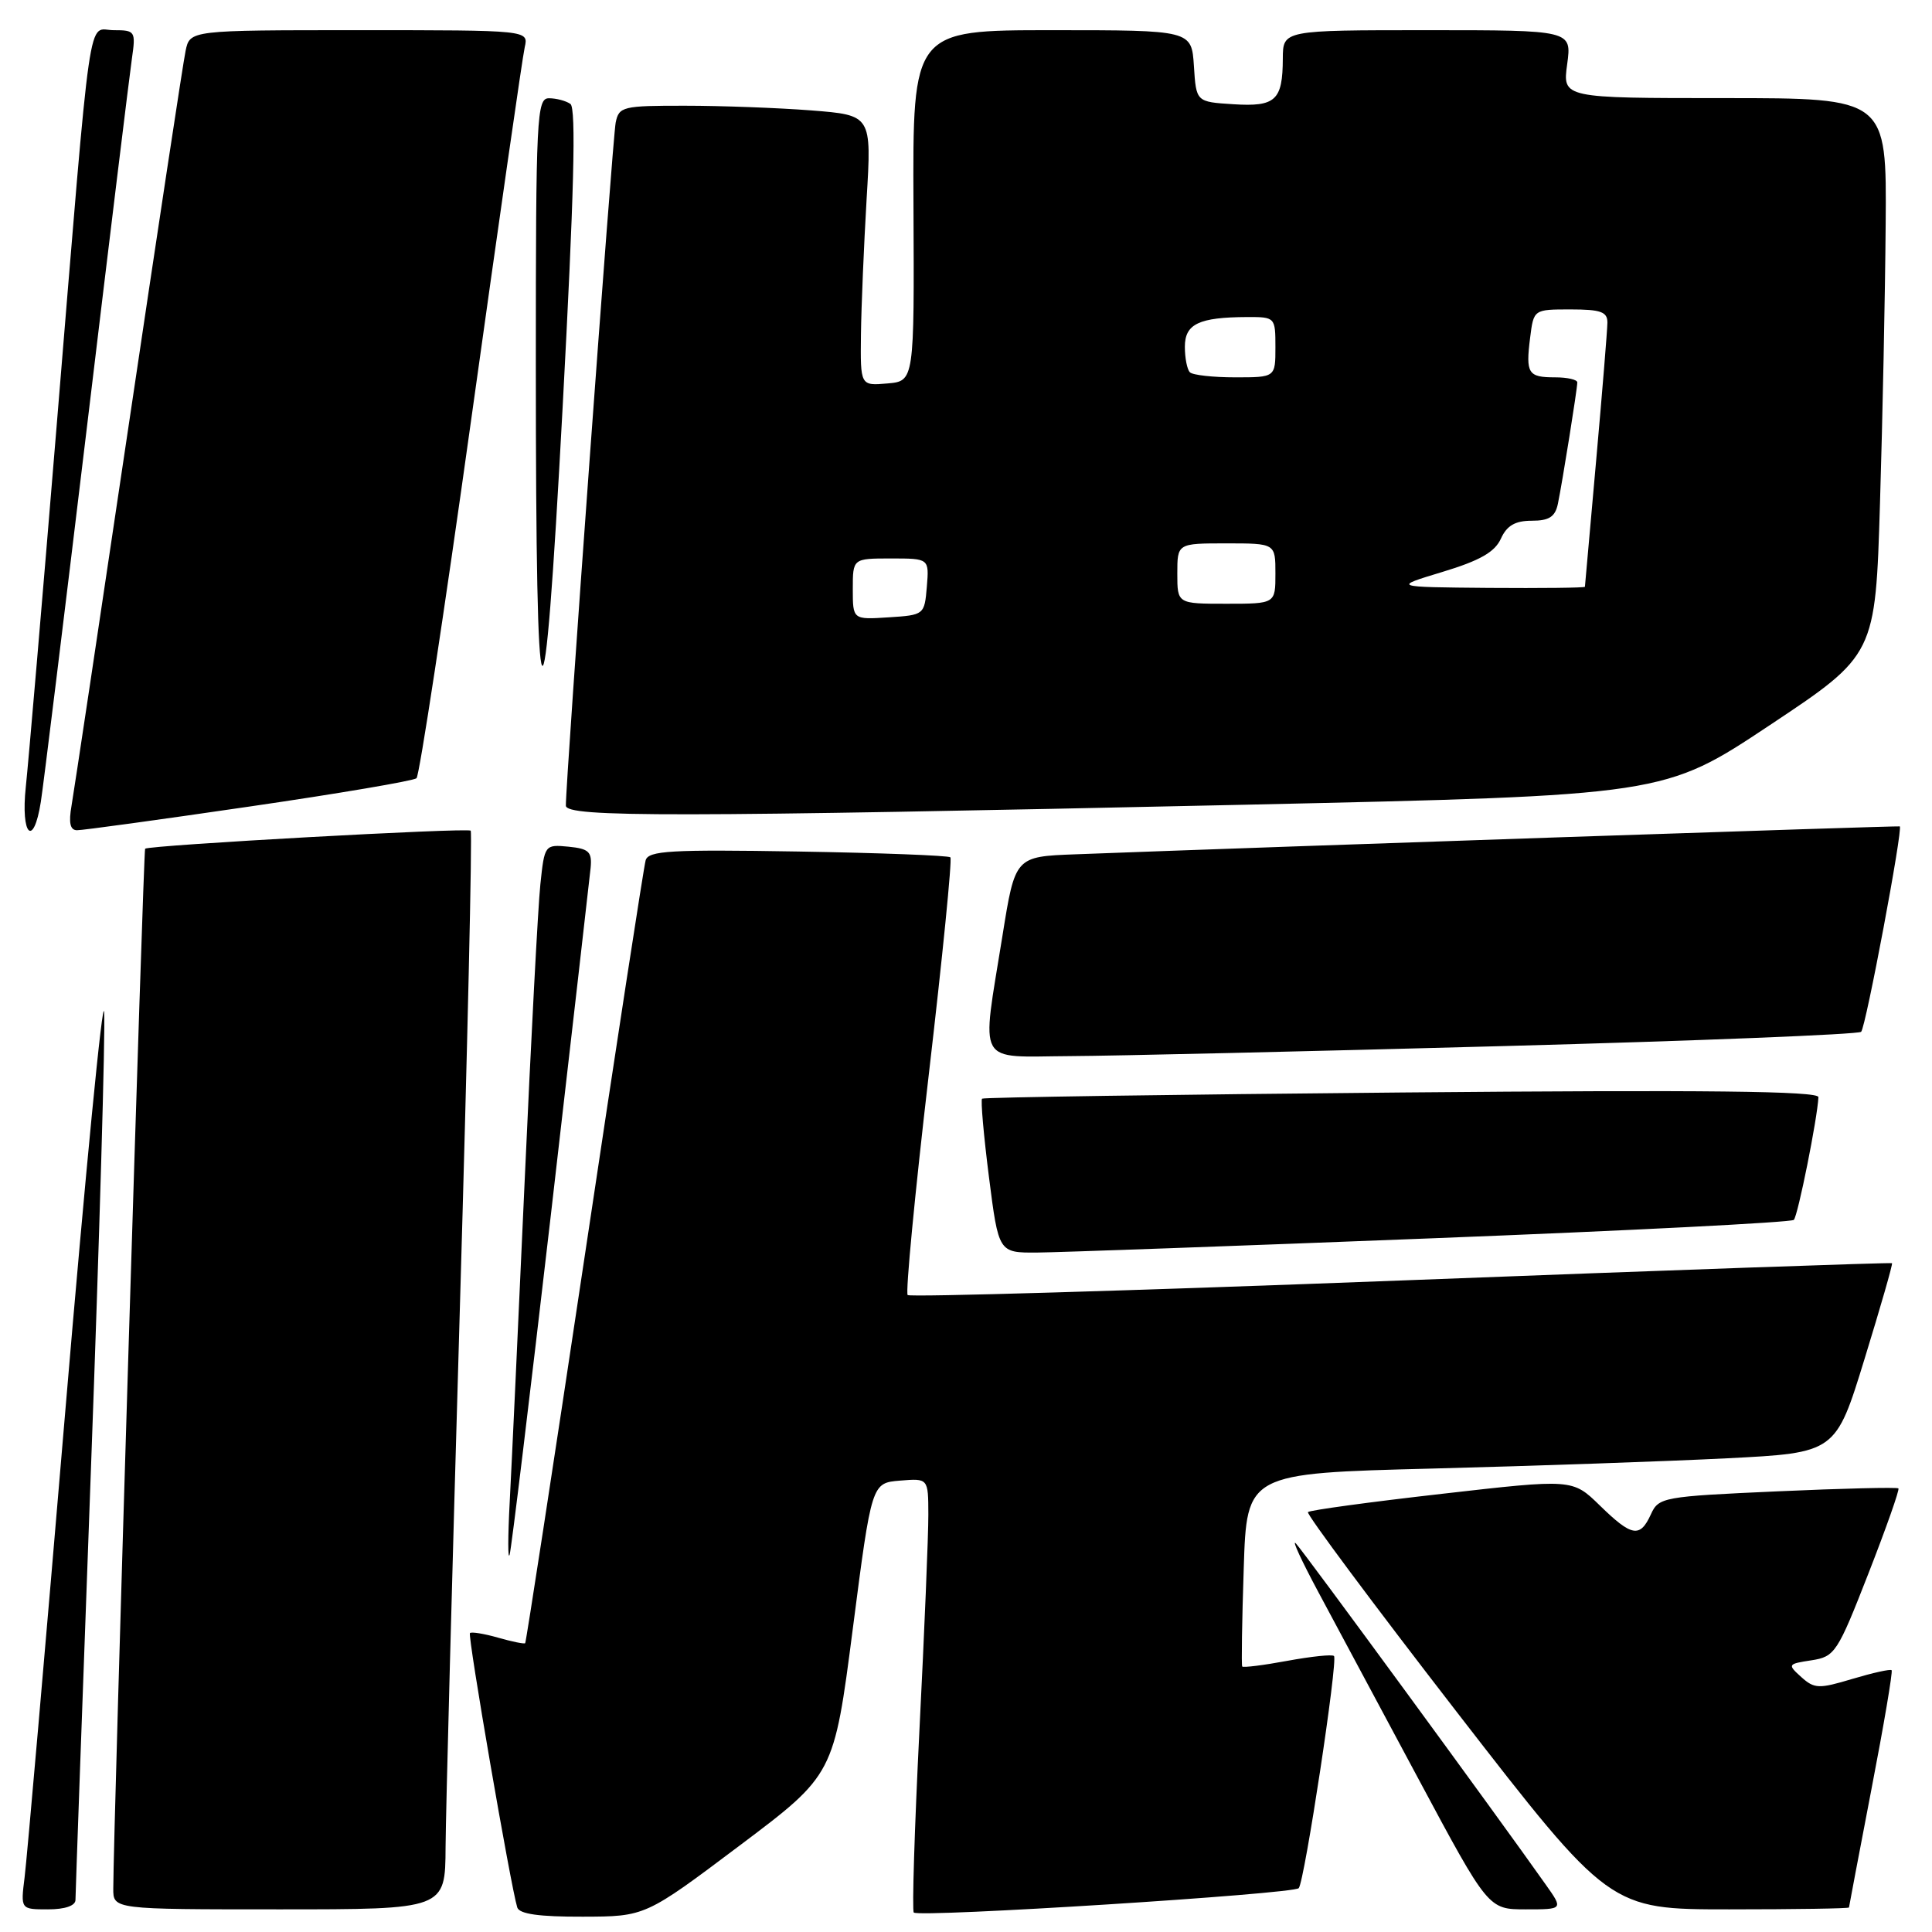 <?xml version="1.0" encoding="UTF-8" standalone="no"?>
<!DOCTYPE svg PUBLIC "-//W3C//DTD SVG 1.1//EN" "http://www.w3.org/Graphics/SVG/1.1/DTD/svg11.dtd" >
<svg xmlns="http://www.w3.org/2000/svg" xmlns:xlink="http://www.w3.org/1999/xlink" version="1.1" viewBox="0 0 256 256">
 <g >
 <path fill="currentColor"
d=" M 98.00 244.55 C 110.50 235.15 110.50 235.15 113.00 215.82 C 115.50 196.50 115.50 196.50 119.25 196.19 C 123.00 195.88 123.00 195.88 123.01 200.69 C 123.02 203.34 122.49 216.18 121.83 229.24 C 121.18 242.29 120.84 253.17 121.08 253.42 C 121.78 254.11 171.43 250.97 172.09 250.19 C 172.86 249.29 177.31 219.97 176.76 219.43 C 176.53 219.19 173.74 219.49 170.57 220.07 C 167.40 220.66 164.71 220.99 164.60 220.82 C 164.48 220.64 164.57 214.81 164.80 207.86 C 165.20 195.22 165.20 195.22 189.85 194.59 C 203.41 194.24 220.97 193.63 228.87 193.23 C 243.24 192.50 243.24 192.50 247.07 180.04 C 249.18 173.18 250.82 167.49 250.70 167.38 C 250.59 167.27 221.32 168.30 185.66 169.67 C 150.00 171.03 120.57 171.90 120.27 171.60 C 119.97 171.30 121.22 158.22 123.05 142.55 C 124.88 126.87 126.18 113.84 125.93 113.60 C 125.69 113.36 116.60 113.01 105.73 112.83 C 88.83 112.55 85.91 112.72 85.55 114.00 C 85.31 114.83 81.67 138.45 77.47 166.50 C 73.26 194.55 69.71 217.60 69.59 217.73 C 69.47 217.86 67.85 217.53 66.00 217.00 C 64.15 216.47 62.47 216.20 62.27 216.39 C 61.94 216.73 67.68 249.99 68.54 252.75 C 68.82 253.62 71.45 253.99 77.22 253.97 C 85.50 253.95 85.50 253.95 98.00 244.55 Z  M 10.00 251.75 C 10.00 251.06 10.92 225.37 12.05 194.65 C 13.18 163.93 13.97 136.70 13.80 134.15 C 13.64 131.59 11.32 155.38 8.65 187.00 C 5.98 218.62 3.56 246.41 3.26 248.75 C 2.73 253.00 2.73 253.00 6.36 253.00 C 8.61 253.00 10.00 252.52 10.00 251.75 Z  M 59.04 244.75 C 59.07 240.21 59.92 208.15 60.93 173.50 C 61.94 138.85 62.59 110.31 62.37 110.07 C 61.99 109.65 19.75 111.99 19.23 112.46 C 19.00 112.67 15.03 242.22 15.01 250.25 C 15.00 253.00 15.00 253.00 37.00 253.00 C 59.00 253.00 59.00 253.00 59.04 244.75 Z  M 204.84 249.75 C 198.45 240.68 172.58 205.37 171.70 204.50 C 171.14 203.95 172.50 206.88 174.71 211.00 C 176.92 215.12 182.89 226.26 187.97 235.75 C 197.21 253.00 197.21 253.00 202.17 253.00 C 207.14 253.00 207.14 253.00 204.84 249.75 Z  M 245.00 252.75 C 245.01 252.61 246.35 245.55 247.98 237.06 C 249.62 228.57 250.82 221.49 250.65 221.31 C 250.47 221.14 248.14 221.66 245.46 222.46 C 241.00 223.80 240.42 223.78 238.68 222.22 C 236.83 220.55 236.87 220.48 240.02 220.00 C 243.13 219.52 243.47 219.01 247.57 208.51 C 249.93 202.47 251.72 197.39 251.55 197.22 C 251.38 197.05 244.17 197.22 235.53 197.61 C 220.33 198.29 219.78 198.39 218.75 200.66 C 217.31 203.81 216.22 203.62 211.98 199.48 C 208.37 195.96 208.37 195.96 191.06 197.94 C 181.54 199.02 173.55 200.11 173.31 200.36 C 173.07 200.60 181.96 212.54 193.07 226.90 C 213.28 253.00 213.28 253.00 229.14 253.00 C 237.86 253.00 245.00 252.89 245.00 252.75 Z  M 72.99 161.00 C 75.75 137.07 78.12 116.38 78.26 115.00 C 78.46 112.86 78.04 112.46 75.33 112.19 C 72.19 111.89 72.15 111.93 71.60 117.19 C 71.29 120.11 70.36 137.80 69.52 156.50 C 68.68 175.20 67.79 194.32 67.54 199.00 C 67.29 203.68 67.29 206.82 67.53 206.00 C 67.77 205.18 70.22 184.93 72.99 161.00 Z  M 189.80 164.08 C 215.81 163.07 237.37 161.97 237.69 161.64 C 238.23 161.10 240.82 148.18 240.95 145.38 C 240.99 144.57 226.06 144.40 185.75 144.76 C 155.36 145.03 130.33 145.40 130.13 145.58 C 129.93 145.76 130.34 150.43 131.04 155.95 C 132.32 166.00 132.32 166.00 137.41 165.97 C 140.21 165.95 163.78 165.10 189.80 164.08 Z  M 199.24 138.61 C 224.95 137.92 246.27 137.06 246.61 136.72 C 247.23 136.11 252.18 109.74 251.73 109.50 C 251.54 109.40 169.93 112.16 142.51 113.20 C 134.51 113.50 134.51 113.50 132.83 124.00 C 130.03 141.48 129.20 140.01 141.75 139.94 C 147.66 139.91 173.53 139.31 199.24 138.61 Z  M 5.41 106.25 C 5.74 104.19 8.46 82.03 11.47 57.00 C 14.47 31.97 17.18 9.81 17.48 7.75 C 18.00 4.14 17.91 4.00 15.08 4.00 C 11.53 4.00 12.23 -0.85 7.50 56.50 C 5.60 79.60 3.76 101.09 3.42 104.25 C 2.73 110.71 4.44 112.43 5.41 106.25 Z  M 33.00 106.88 C 44.83 105.16 54.81 103.46 55.19 103.12 C 55.57 102.78 58.84 81.35 62.45 55.50 C 66.06 29.65 69.24 7.49 69.53 6.25 C 70.04 4.00 70.04 4.00 47.60 4.00 C 25.16 4.00 25.16 4.00 24.59 6.75 C 24.27 8.26 20.87 30.65 17.03 56.50 C 13.19 82.35 9.79 104.96 9.48 106.75 C 9.08 109.03 9.29 110.00 10.20 110.01 C 10.92 110.02 21.17 108.61 33.00 106.88 Z  M 165.00 106.63 C 220.50 105.40 220.50 105.40 234.50 96.09 C 248.50 86.78 248.50 86.78 249.11 66.64 C 249.45 55.56 249.79 38.96 249.86 29.75 C 250.00 13.00 250.00 13.00 228.52 13.00 C 207.04 13.00 207.04 13.00 207.66 8.50 C 208.27 4.00 208.27 4.00 189.14 4.00 C 170.00 4.00 170.00 4.00 169.98 7.75 C 169.96 13.31 169.03 14.17 163.40 13.81 C 158.50 13.50 158.50 13.50 158.20 8.75 C 157.89 4.00 157.89 4.00 139.41 4.00 C 120.93 4.00 120.93 4.00 121.04 27.25 C 121.15 50.50 121.15 50.50 117.58 50.81 C 114.00 51.12 114.00 51.12 114.08 44.31 C 114.13 40.56 114.47 32.50 114.83 26.38 C 115.50 15.26 115.50 15.26 107.50 14.63 C 103.10 14.29 95.57 14.01 90.77 14.01 C 82.51 14.00 82.01 14.12 81.58 16.25 C 81.17 18.27 74.94 103.73 74.98 106.75 C 75.00 108.31 89.21 108.29 165.00 106.63 Z  M 75.58 13.77 C 74.99 13.36 73.71 13.02 72.75 13.02 C 71.12 13.00 71.00 15.34 71.00 48.36 C 71.00 99.71 72.01 101.32 74.55 54.00 C 76.06 25.84 76.36 14.29 75.58 13.77 Z  M 113.00 78.05 C 113.00 74.00 113.00 74.00 118.06 74.00 C 123.12 74.00 123.12 74.00 122.81 77.75 C 122.50 81.46 122.45 81.50 117.75 81.80 C 113.00 82.11 113.00 82.11 113.00 78.05 Z  M 156.00 76.00 C 156.00 72.00 156.00 72.00 162.50 72.00 C 169.00 72.00 169.00 72.00 169.00 76.00 C 169.00 80.00 169.00 80.00 162.50 80.00 C 156.00 80.00 156.00 80.00 156.00 76.00 Z  M 191.14 75.78 C 196.07 74.29 198.06 73.16 198.87 71.39 C 199.66 69.64 200.77 69.00 202.96 69.00 C 205.27 69.00 206.07 68.48 206.43 66.75 C 207.03 63.84 209.00 51.54 209.00 50.67 C 209.00 50.30 207.68 50.00 206.06 50.00 C 202.47 50.00 202.15 49.50 202.75 44.75 C 203.22 41.00 203.22 41.00 208.11 41.00 C 212.11 41.00 213.00 41.32 212.99 42.75 C 212.98 43.71 212.31 51.92 211.50 61.00 C 210.69 70.08 210.02 77.61 210.01 77.75 C 210.01 77.89 204.26 77.95 197.25 77.90 C 184.50 77.79 184.50 77.79 191.14 75.78 Z  M 157.67 49.33 C 157.30 48.97 157.00 47.44 157.00 45.95 C 157.00 42.92 158.86 42.04 165.25 42.01 C 168.96 42.00 169.00 42.04 169.00 46.00 C 169.00 50.00 169.00 50.00 163.67 50.00 C 160.73 50.00 158.03 49.70 157.67 49.33 Z "/>
</g>
</svg>